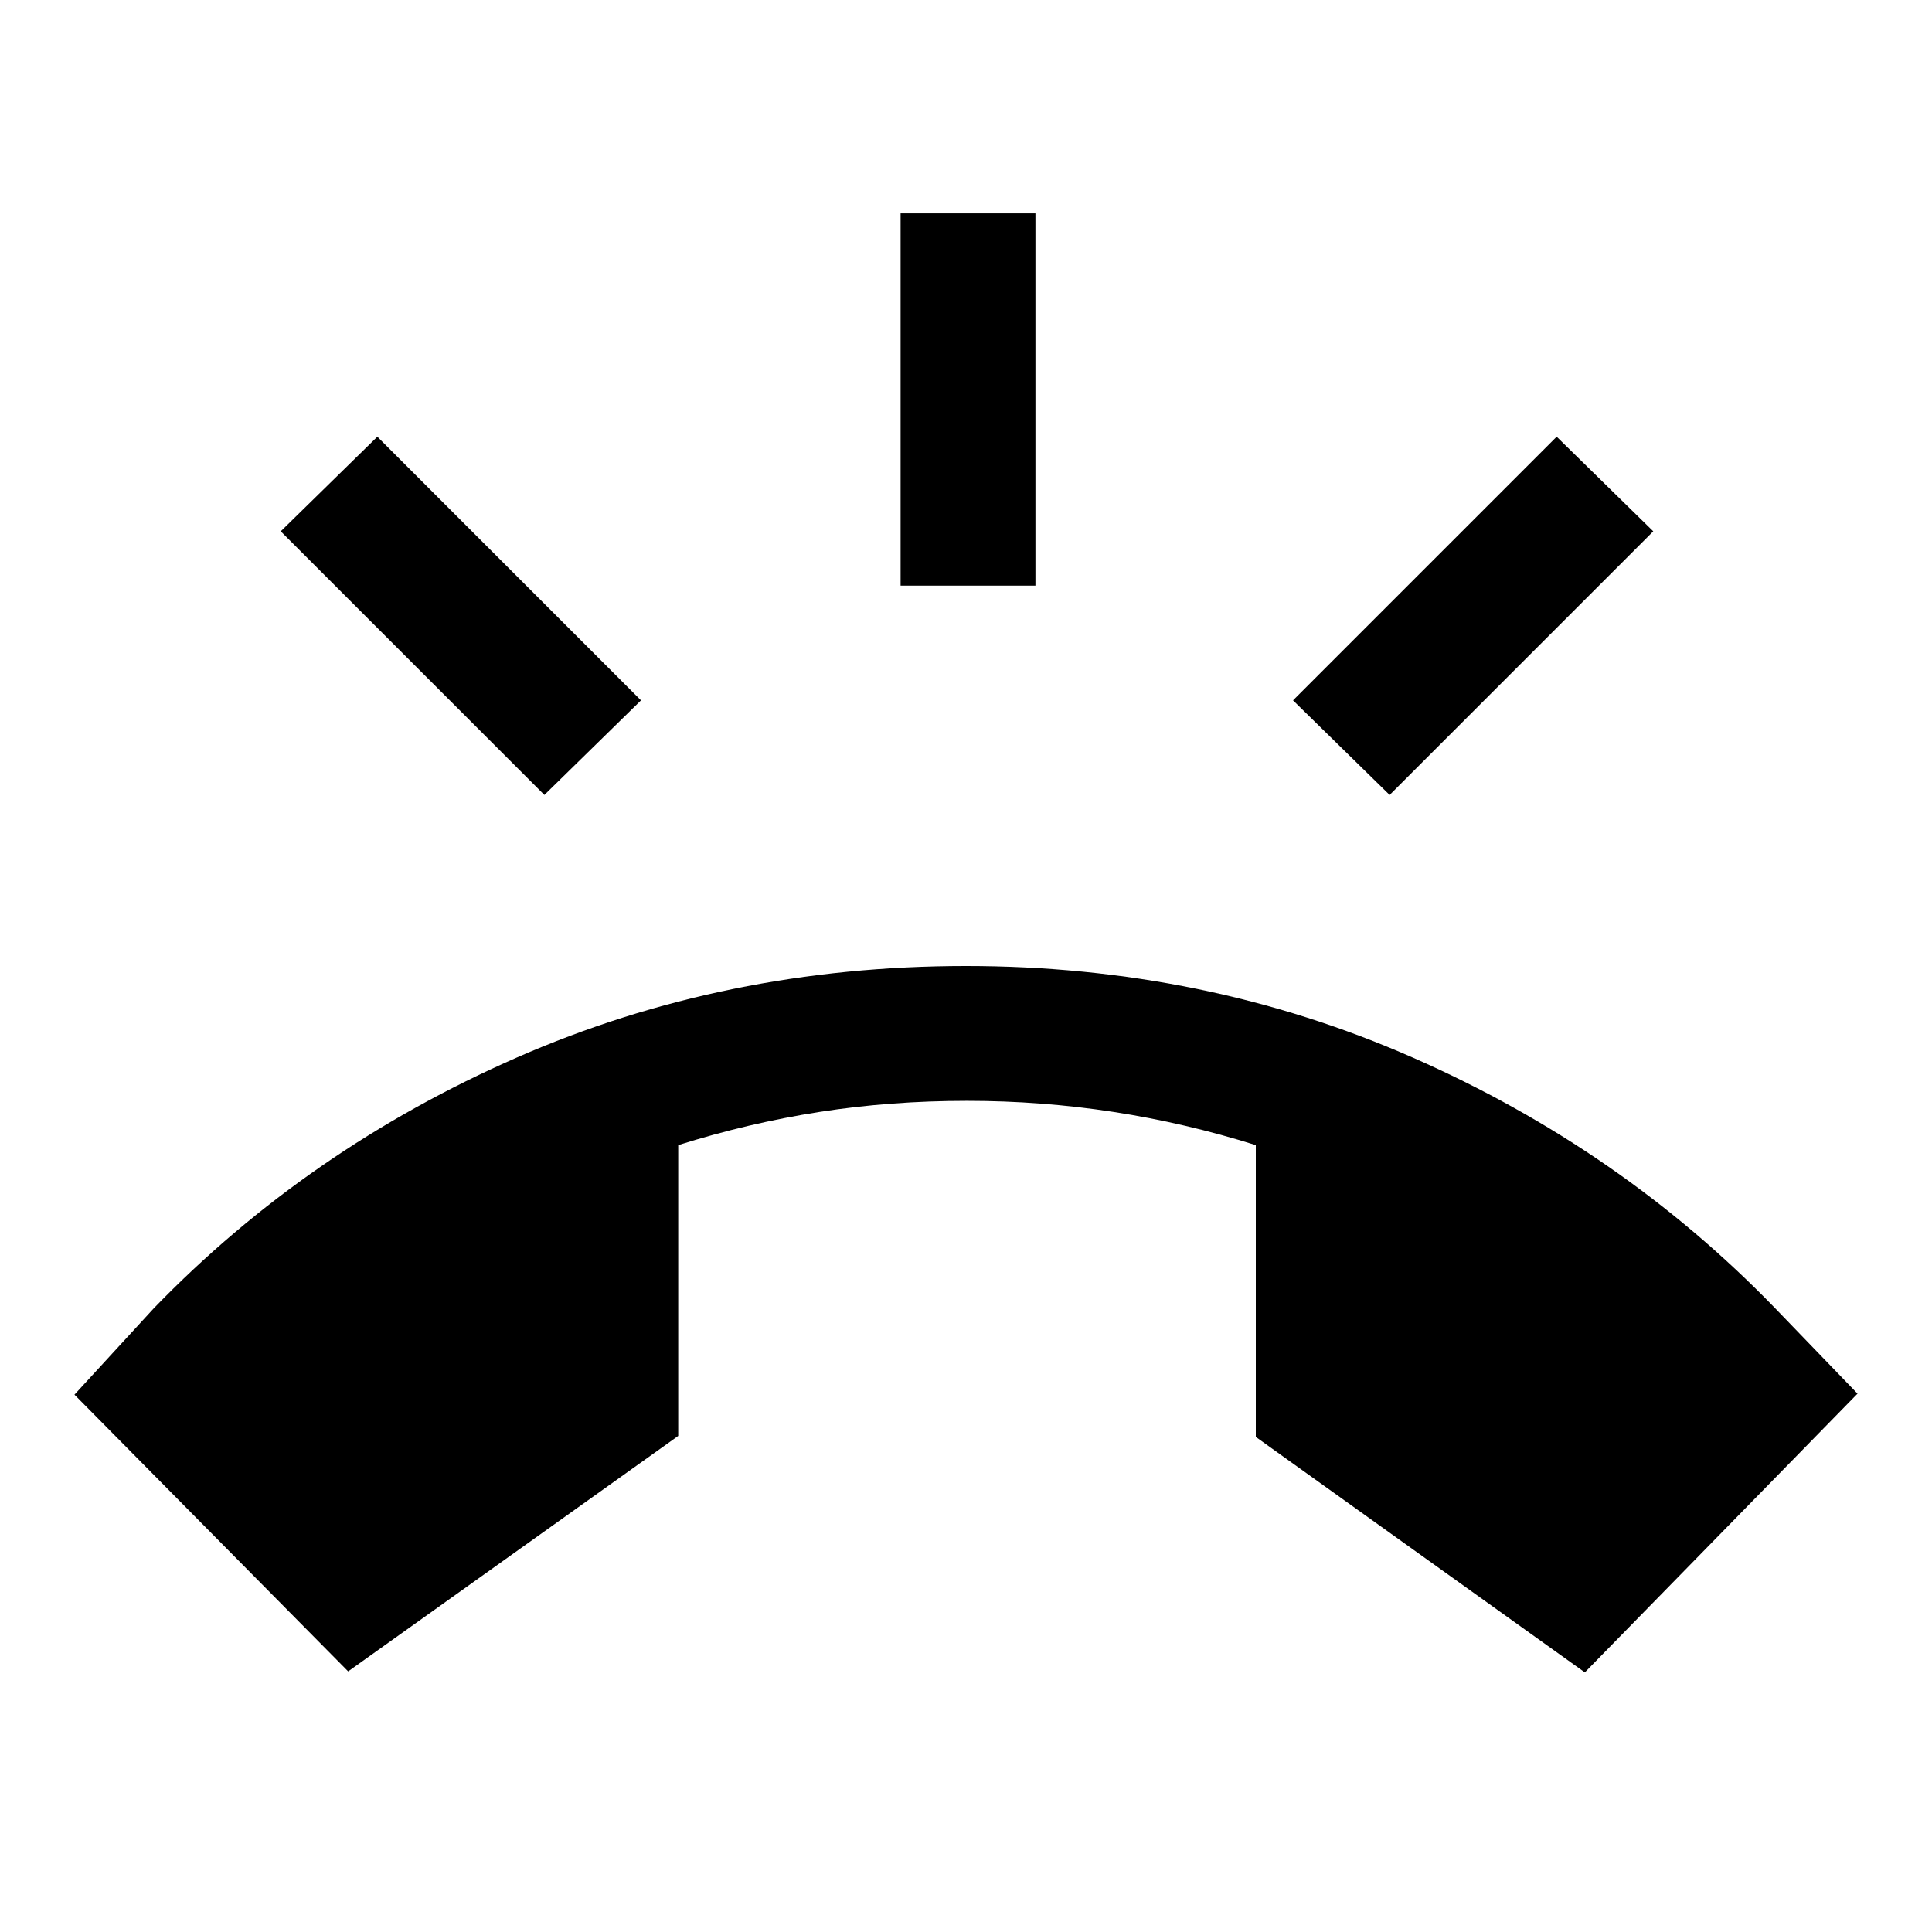 <svg xmlns="http://www.w3.org/2000/svg" height="20" viewBox="0 -960 960 960" width="20"><path d="M173-129.5 37-267l39.5-43q76.5-79 180.25-124.5T480-480q118.5 0 222 45.5T882-310l41 42.5L787.5-129 624-246v-145q-35-11-70.75-16.5T480.5-413q-38 0-73.25 5.5T337-391v144.5l-164 117ZM447.5-669v-185h67v185h-67Zm243 104-48-47 131-131 48 47-131 131Zm-420 0-131-131 48-47 131 131-48 47Z"/></svg>